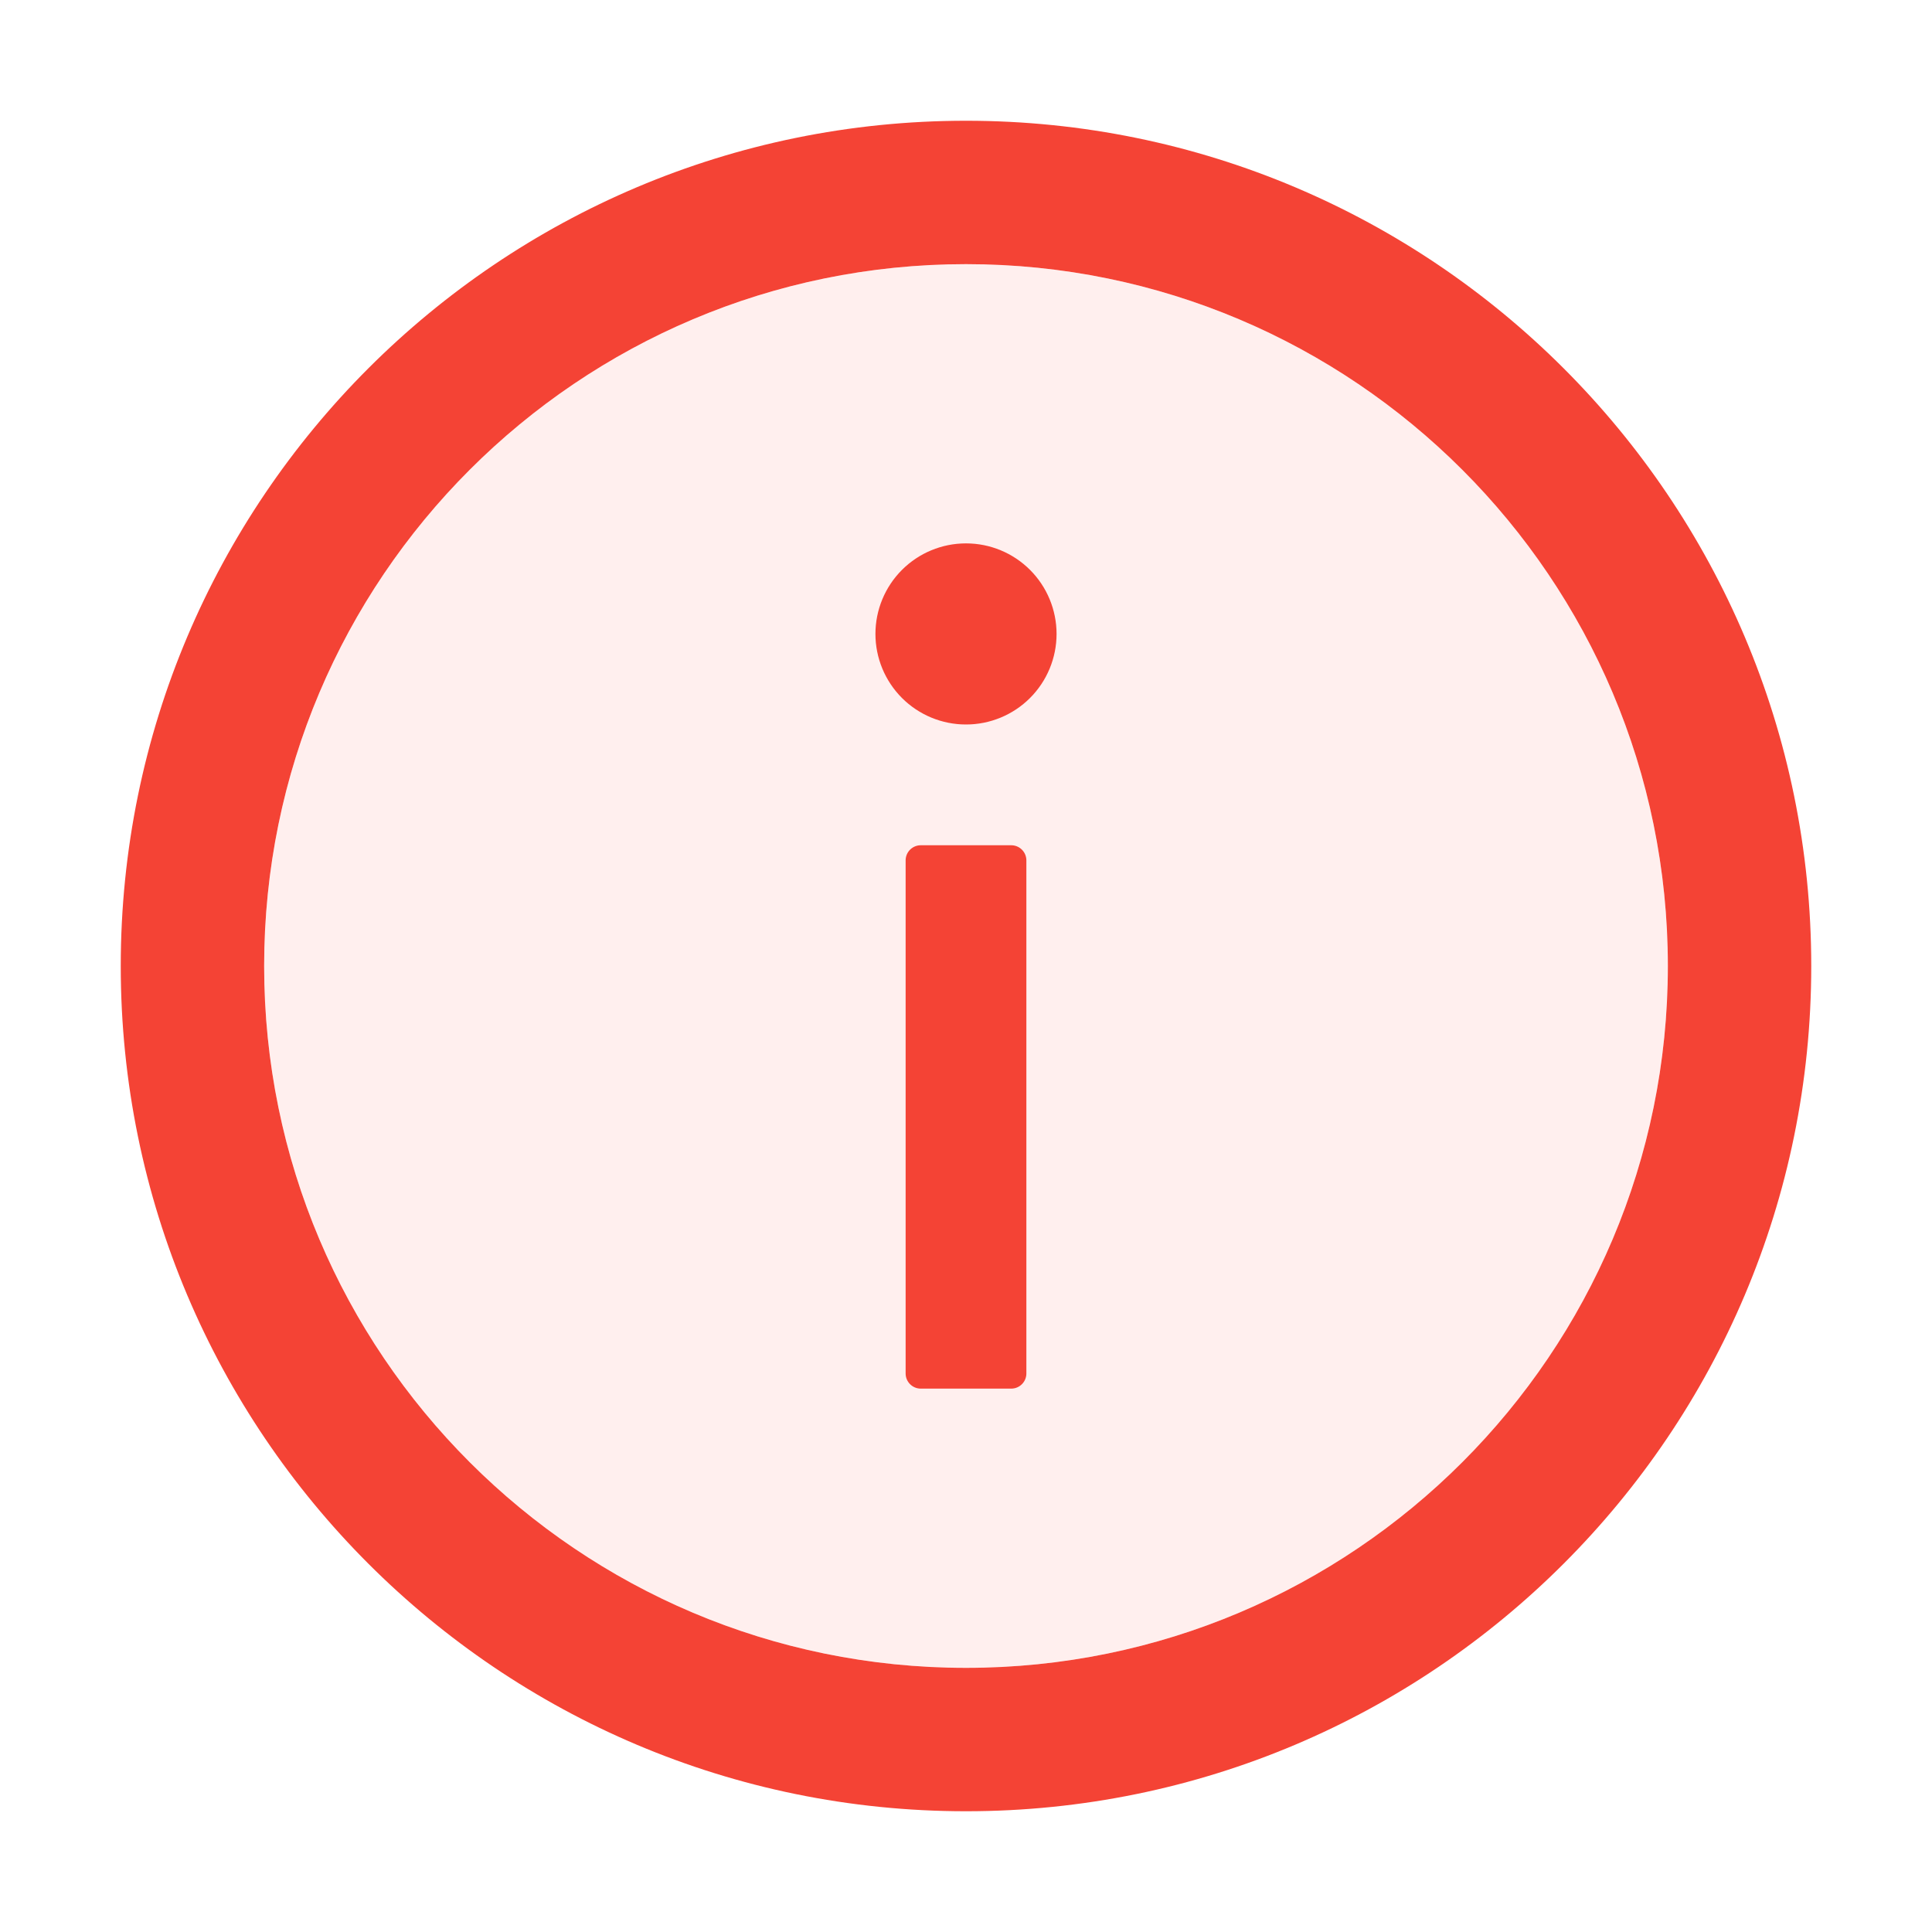 <svg width="72" height="72" viewBox="0 0 72 72" fill="none" xmlns="http://www.w3.org/2000/svg">
<path d="M36 4.5C18.605 4.5 4.5 18.605 4.5 36C4.5 53.395 18.605 67.5 36 67.5C53.395 67.5 67.5 53.395 67.5 36C67.5 18.605 53.395 4.5 36 4.5ZM36 62.156C21.558 62.156 9.844 50.442 9.844 36C9.844 21.558 21.558 9.844 36 9.844C50.442 9.844 62.156 21.558 62.156 36C62.156 50.442 50.442 62.156 36 62.156Z" fill="#F44335"/>
<path d="M36 9.844C21.558 9.844 9.844 21.558 9.844 36C9.844 50.442 21.558 62.156 36 62.156C50.442 62.156 62.156 50.442 62.156 36C62.156 21.558 50.442 9.844 36 9.844ZM38.25 51.188C38.25 51.497 37.997 51.75 37.688 51.75H34.312C34.003 51.75 33.75 51.497 33.75 51.188V32.062C33.75 31.753 34.003 31.5 34.312 31.5H37.688C37.997 31.5 38.25 31.753 38.25 32.062V51.188ZM36 27C35.117 26.982 34.276 26.619 33.658 25.988C33.039 25.357 32.693 24.508 32.693 23.625C32.693 22.742 33.039 21.893 33.658 21.262C34.276 20.631 35.117 20.268 36 20.25C36.883 20.268 37.724 20.631 38.342 21.262C38.961 21.893 39.307 22.742 39.307 23.625C39.307 24.508 38.961 25.357 38.342 25.988C37.724 26.619 36.883 26.982 36 27Z" fill="#FFC3BD" fill-opacity="0.25"/>
<path d="M32.625 23.625C32.625 24.52 32.981 25.379 33.614 26.012C34.246 26.644 35.105 27 36 27C36.895 27 37.754 26.644 38.386 26.012C39.019 25.379 39.375 24.52 39.375 23.625C39.375 22.73 39.019 21.871 38.386 21.238C37.754 20.606 36.895 20.25 36 20.25C35.105 20.25 34.246 20.606 33.614 21.238C32.981 21.871 32.625 22.73 32.625 23.625ZM37.688 31.5H34.312C34.003 31.5 33.75 31.753 33.75 32.062V51.188C33.75 51.497 34.003 51.75 34.312 51.75H37.688C37.997 51.75 38.25 51.497 38.25 51.188V32.062C38.25 31.753 37.997 31.5 37.688 31.5Z" fill="#F44335"/>
</svg>
